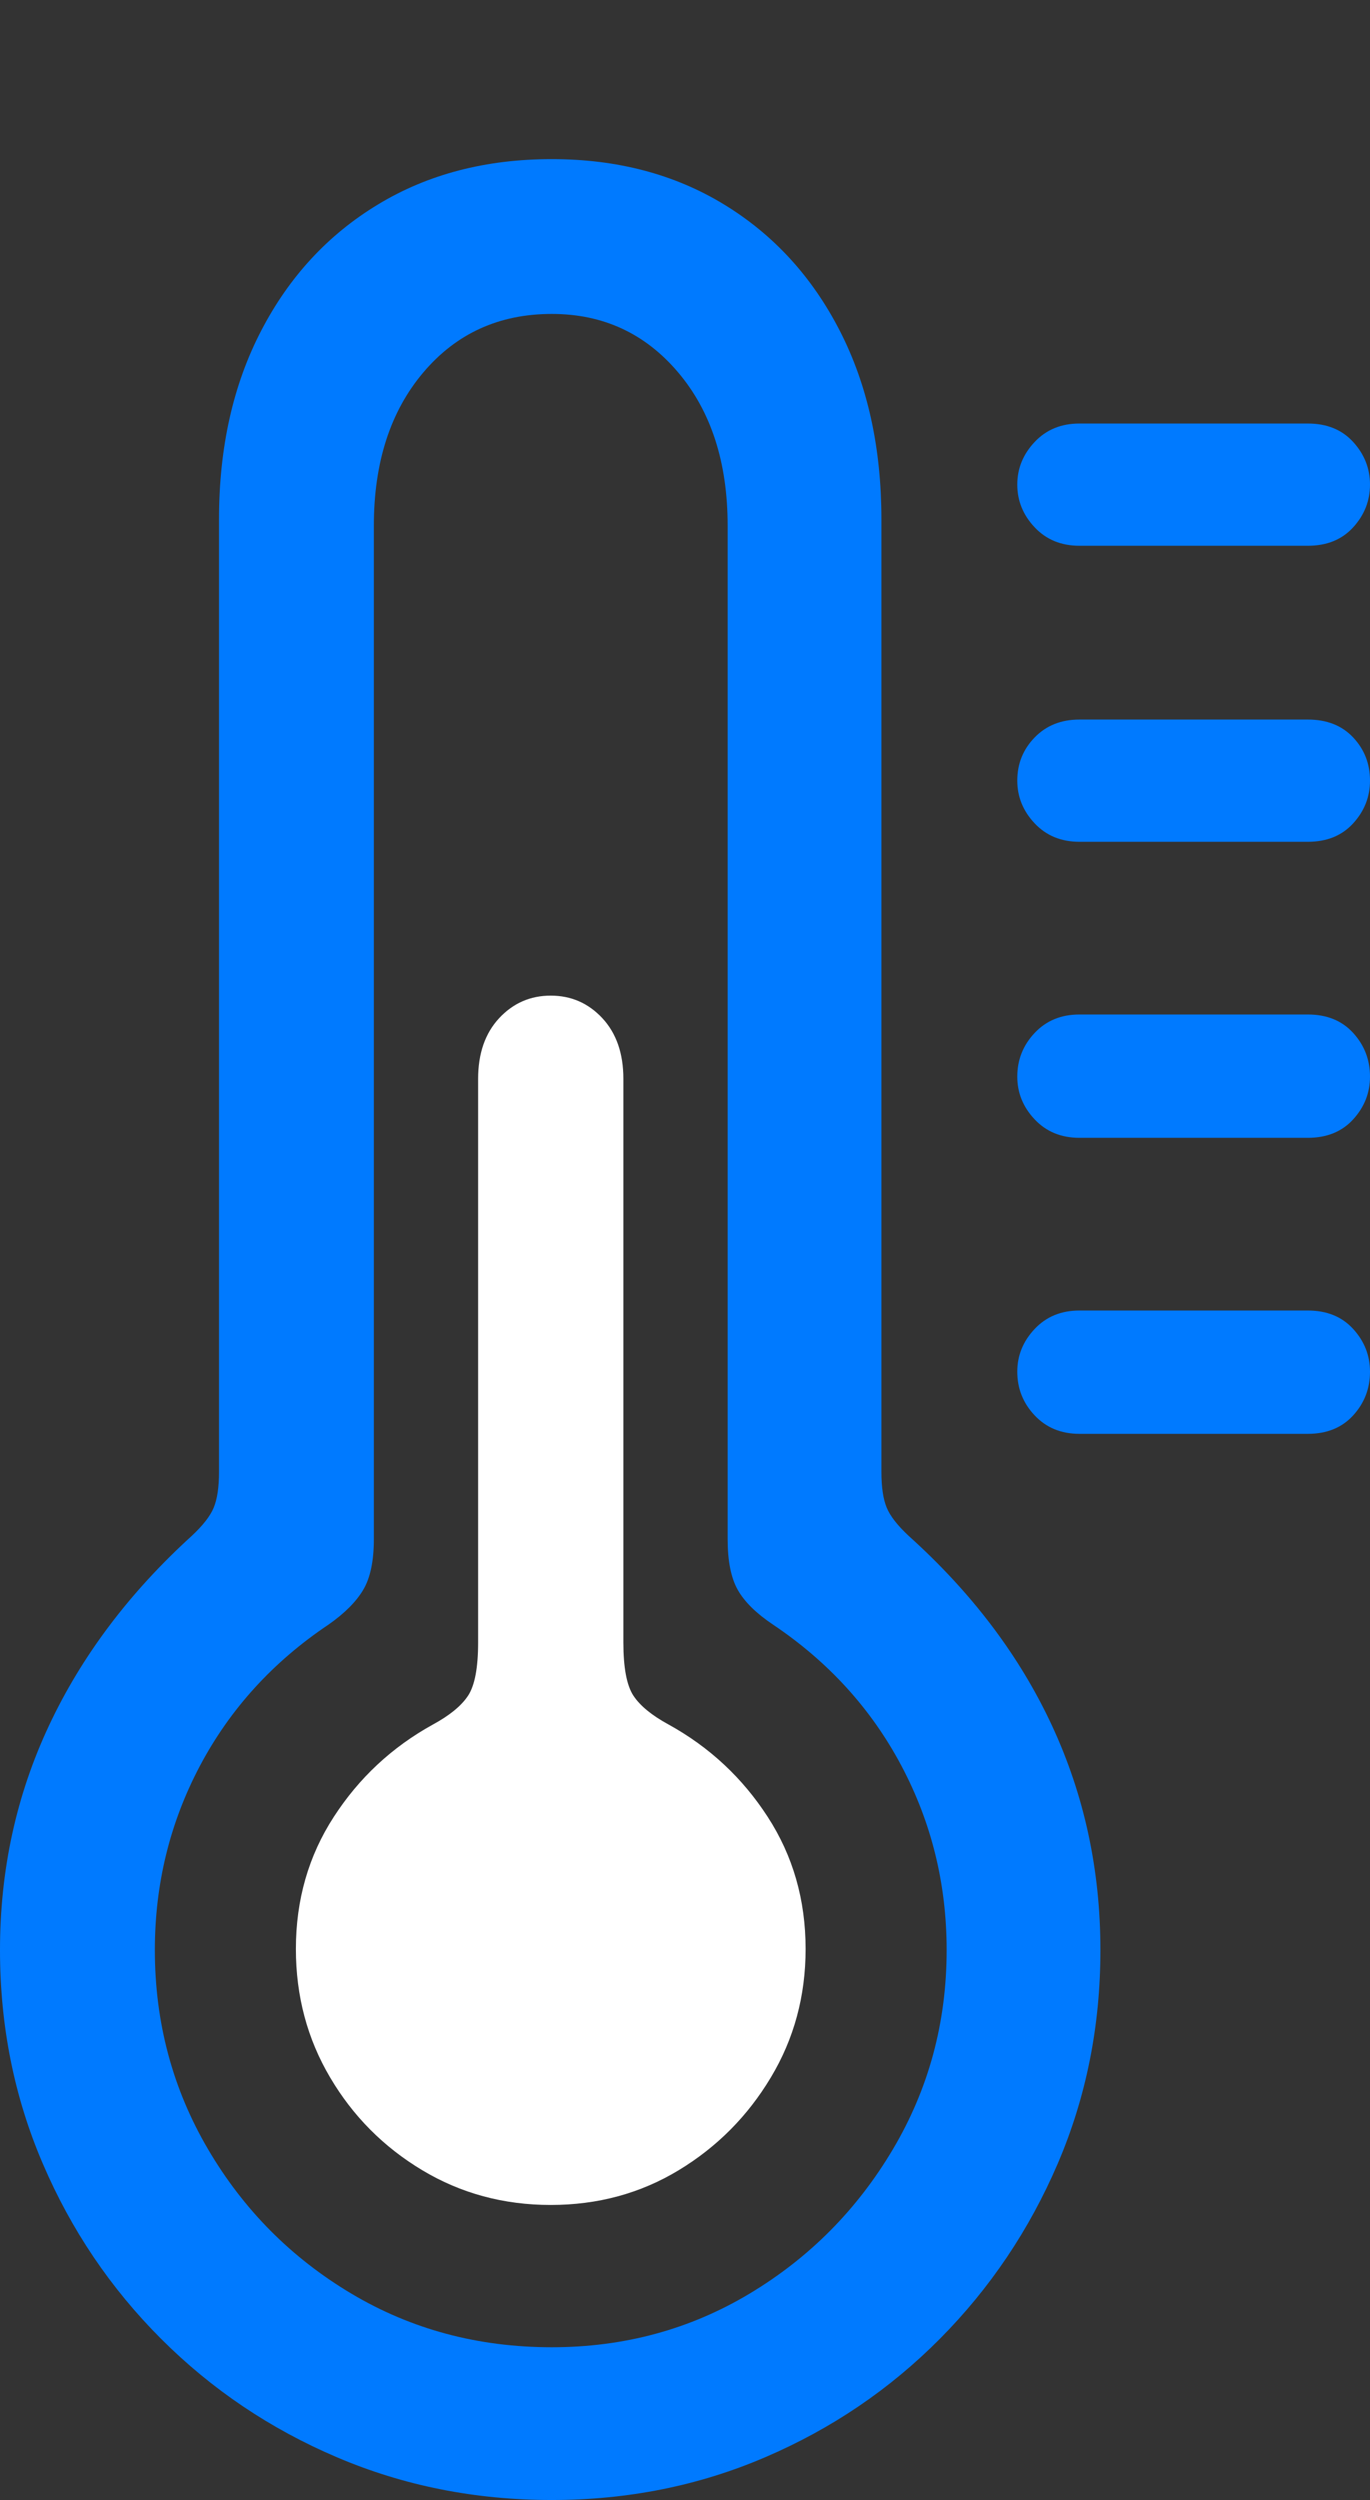 <?xml version="1.0" encoding="UTF-8"?>
<!--Generator: Apple Native CoreSVG 175.5-->
<!DOCTYPE svg
PUBLIC "-//W3C//DTD SVG 1.1//EN"
       "http://www.w3.org/Graphics/SVG/1.1/DTD/svg11.dtd">
<svg version="1.1" xmlns="http://www.w3.org/2000/svg" xmlns:xlink="http://www.w3.org/1999/xlink" width="12.705" height="23.174">
 <rect width="100%" height="100%" fill="#333333" stroke="none"/>
 <g>
  <rect height="23.174" opacity="0" width="12.705" x="0" y="0"/>
  <path d="M5.117 23.174Q6.172 23.174 7.095 22.778Q8.018 22.383 8.716 21.68Q9.414 20.977 9.81 20.054Q10.205 19.131 10.205 18.076Q10.205 16.963 9.756 15.996Q9.307 15.029 8.428 14.238Q8.271 14.092 8.223 13.975Q8.174 13.857 8.174 13.643L8.174 4.814Q8.174 3.818 7.788 3.066Q7.402 2.314 6.714 1.895Q6.025 1.475 5.117 1.475Q4.199 1.475 3.506 1.895Q2.812 2.314 2.422 3.066Q2.031 3.818 2.031 4.814L2.031 13.643Q2.031 13.857 1.982 13.975Q1.934 14.092 1.777 14.238Q0.908 15.029 0.454 15.996Q0 16.963 0 18.076Q0 19.131 0.396 20.054Q0.791 20.977 1.494 21.68Q2.197 22.383 3.125 22.778Q4.053 23.174 5.117 23.174ZM5.117 21.758Q4.092 21.758 3.257 21.26Q2.422 20.762 1.929 19.922Q1.436 19.082 1.436 18.076Q1.436 17.158 1.855 16.367Q2.275 15.576 3.047 15.059Q3.271 14.902 3.369 14.736Q3.467 14.57 3.467 14.268L3.467 4.873Q3.467 3.994 3.926 3.452Q4.385 2.91 5.117 2.91Q5.83 2.91 6.289 3.452Q6.748 3.994 6.748 4.873L6.748 14.268Q6.748 14.57 6.841 14.736Q6.934 14.902 7.168 15.059Q7.939 15.576 8.359 16.367Q8.779 17.158 8.779 18.076Q8.779 19.082 8.281 19.922Q7.783 20.762 6.953 21.26Q6.123 21.758 5.117 21.758Z" fill="#007aff"/>
  <path d="M10.01 5.059L12.129 5.059Q12.393 5.059 12.549 4.888Q12.705 4.717 12.705 4.492Q12.705 4.268 12.549 4.097Q12.393 3.926 12.129 3.926L10.01 3.926Q9.756 3.926 9.595 4.097Q9.434 4.268 9.434 4.492Q9.434 4.717 9.595 4.888Q9.756 5.059 10.01 5.059ZM10.01 7.803L12.129 7.803Q12.393 7.803 12.549 7.632Q12.705 7.461 12.705 7.236Q12.705 7.002 12.549 6.836Q12.393 6.67 12.129 6.67L10.01 6.67Q9.756 6.67 9.595 6.836Q9.434 7.002 9.434 7.236Q9.434 7.461 9.595 7.632Q9.756 7.803 10.01 7.803ZM10.01 10.547L12.129 10.547Q12.393 10.547 12.549 10.376Q12.705 10.205 12.705 9.98Q12.705 9.746 12.549 9.575Q12.393 9.404 12.129 9.404L10.01 9.404Q9.756 9.404 9.595 9.575Q9.434 9.746 9.434 9.98Q9.434 10.205 9.595 10.376Q9.756 10.547 10.01 10.547ZM10.01 13.291L12.129 13.291Q12.393 13.291 12.549 13.12Q12.705 12.949 12.705 12.715Q12.705 12.49 12.549 12.319Q12.393 12.148 12.129 12.148L10.01 12.148Q9.756 12.148 9.595 12.319Q9.434 12.49 9.434 12.715Q9.434 12.949 9.595 13.12Q9.756 13.291 10.01 13.291Z" fill="#007aff"/>
  <path d="M5.107 20.439Q5.762 20.439 6.294 20.117Q6.826 19.795 7.148 19.258Q7.471 18.721 7.471 18.066Q7.471 17.383 7.119 16.841Q6.768 16.299 6.201 15.986Q5.967 15.859 5.874 15.718Q5.781 15.576 5.781 15.225L5.781 10Q5.781 9.648 5.586 9.438Q5.391 9.229 5.107 9.229Q4.824 9.229 4.629 9.438Q4.434 9.648 4.434 10L4.434 15.225Q4.434 15.576 4.341 15.718Q4.248 15.859 4.014 15.986Q3.447 16.299 3.096 16.841Q2.744 17.383 2.744 18.066Q2.744 18.721 3.062 19.258Q3.379 19.795 3.916 20.117Q4.453 20.439 5.107 20.439Z" fill="#ffffff"/>
 </g>
</svg>
